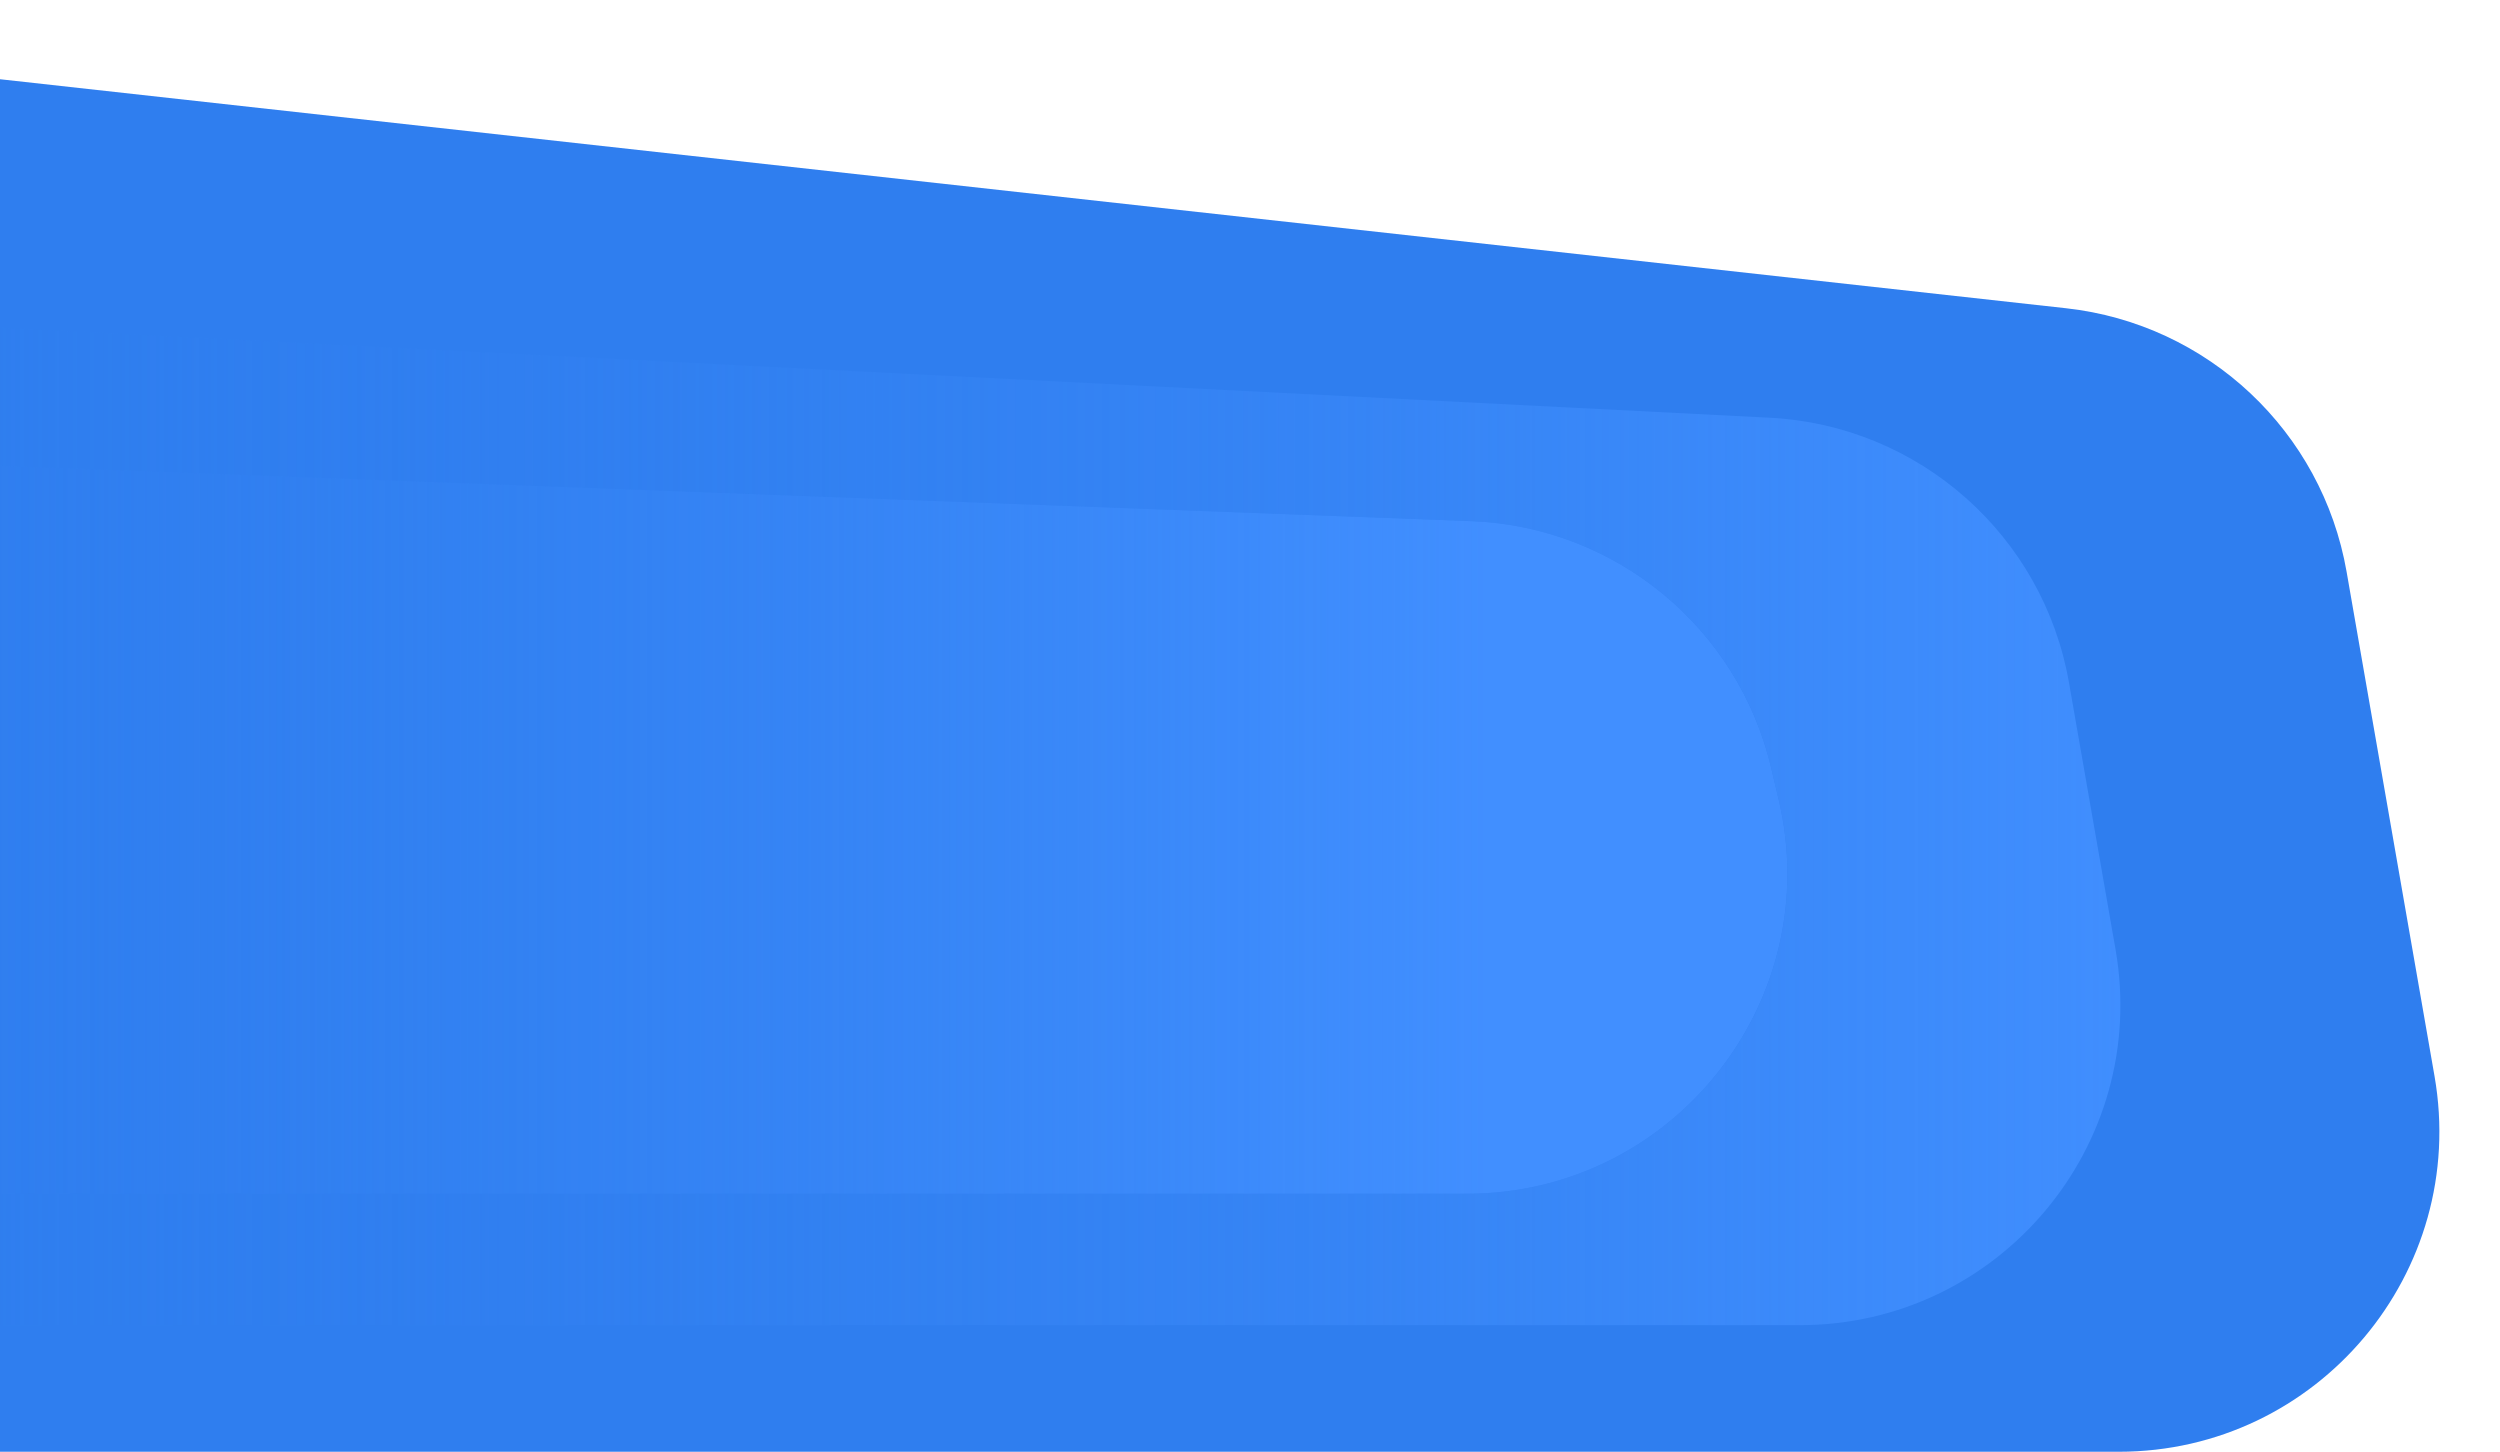 <svg width="1560" height="906" viewBox="0 0 1560 906" fill="none" xmlns="http://www.w3.org/2000/svg">
<path d="M-446 223.395C-446 104.213 -342.421 11.482 -223.965 24.612L1289.29 192.354C1377.69 202.154 1449.01 269.163 1464.28 356.791L1519.15 671.548C1540.48 793.894 1446.31 905.894 1322.12 905.894H-246C-356.457 905.894 -446 816.351 -446 705.894V223.395Z" fill="#2F7EEF"/>
<path d="M-247 402.331C-247 287.882 -151.137 196.773 -36.835 202.59L1104.19 260.655C1197.44 265.4 1275 334.035 1291.05 426.015L1320.1 592.514C1341.45 714.87 1247.28 826.895 1123.08 826.895H-47C-157.457 826.895 -247 737.352 -247 626.895V402.331Z" fill="#2F7EEF"/>
<path d="M-247 402.331C-247 287.882 -151.137 196.773 -36.835 202.59L1104.19 260.655C1197.44 265.4 1275 334.035 1291.05 426.015L1320.1 592.514C1341.45 714.87 1247.28 826.895 1123.08 826.895H-47C-157.457 826.895 -247 737.352 -247 626.895V402.331Z" fill="url(#paint0_linear)"/>
<path d="M-447 481.552C-447 368.15 -352.811 277.434 -239.489 281.693L918.059 325.196C1007.94 328.574 1084.51 391.533 1105.19 479.065L1109.88 498.904C1139.55 624.493 1044.28 744.895 915.236 744.895H-247C-357.457 744.895 -447 655.352 -447 544.895V481.552Z" fill="#2F7EEF"/>
<path d="M-447 481.552C-447 368.15 -352.811 277.434 -239.489 281.693L918.059 325.196C1007.94 328.574 1084.51 391.533 1105.19 479.065L1109.88 498.904C1139.55 624.493 1044.28 744.895 915.236 744.895H-247C-357.457 744.895 -447 655.352 -447 544.895V481.552Z" fill="url(#paint1_linear)"/>
<defs>
<linearGradient id="paint0_linear" x1="1361" y1="424.378" x2="-37" y2="424.378" gradientUnits="userSpaceOnUse">
<stop offset="0.002" stop-color="#418FFF"/>
<stop offset="1" stop-color="#2F7EEF" stop-opacity="0"/>
</linearGradient>
<linearGradient id="paint1_linear" x1="928.5" y1="446.335" x2="-164.5" y2="446.335" gradientUnits="userSpaceOnUse">
<stop stop-color="#418FFF"/>
<stop offset="1" stop-color="#2F7EEF" stop-opacity="0"/>
</linearGradient>
</defs>
</svg>
